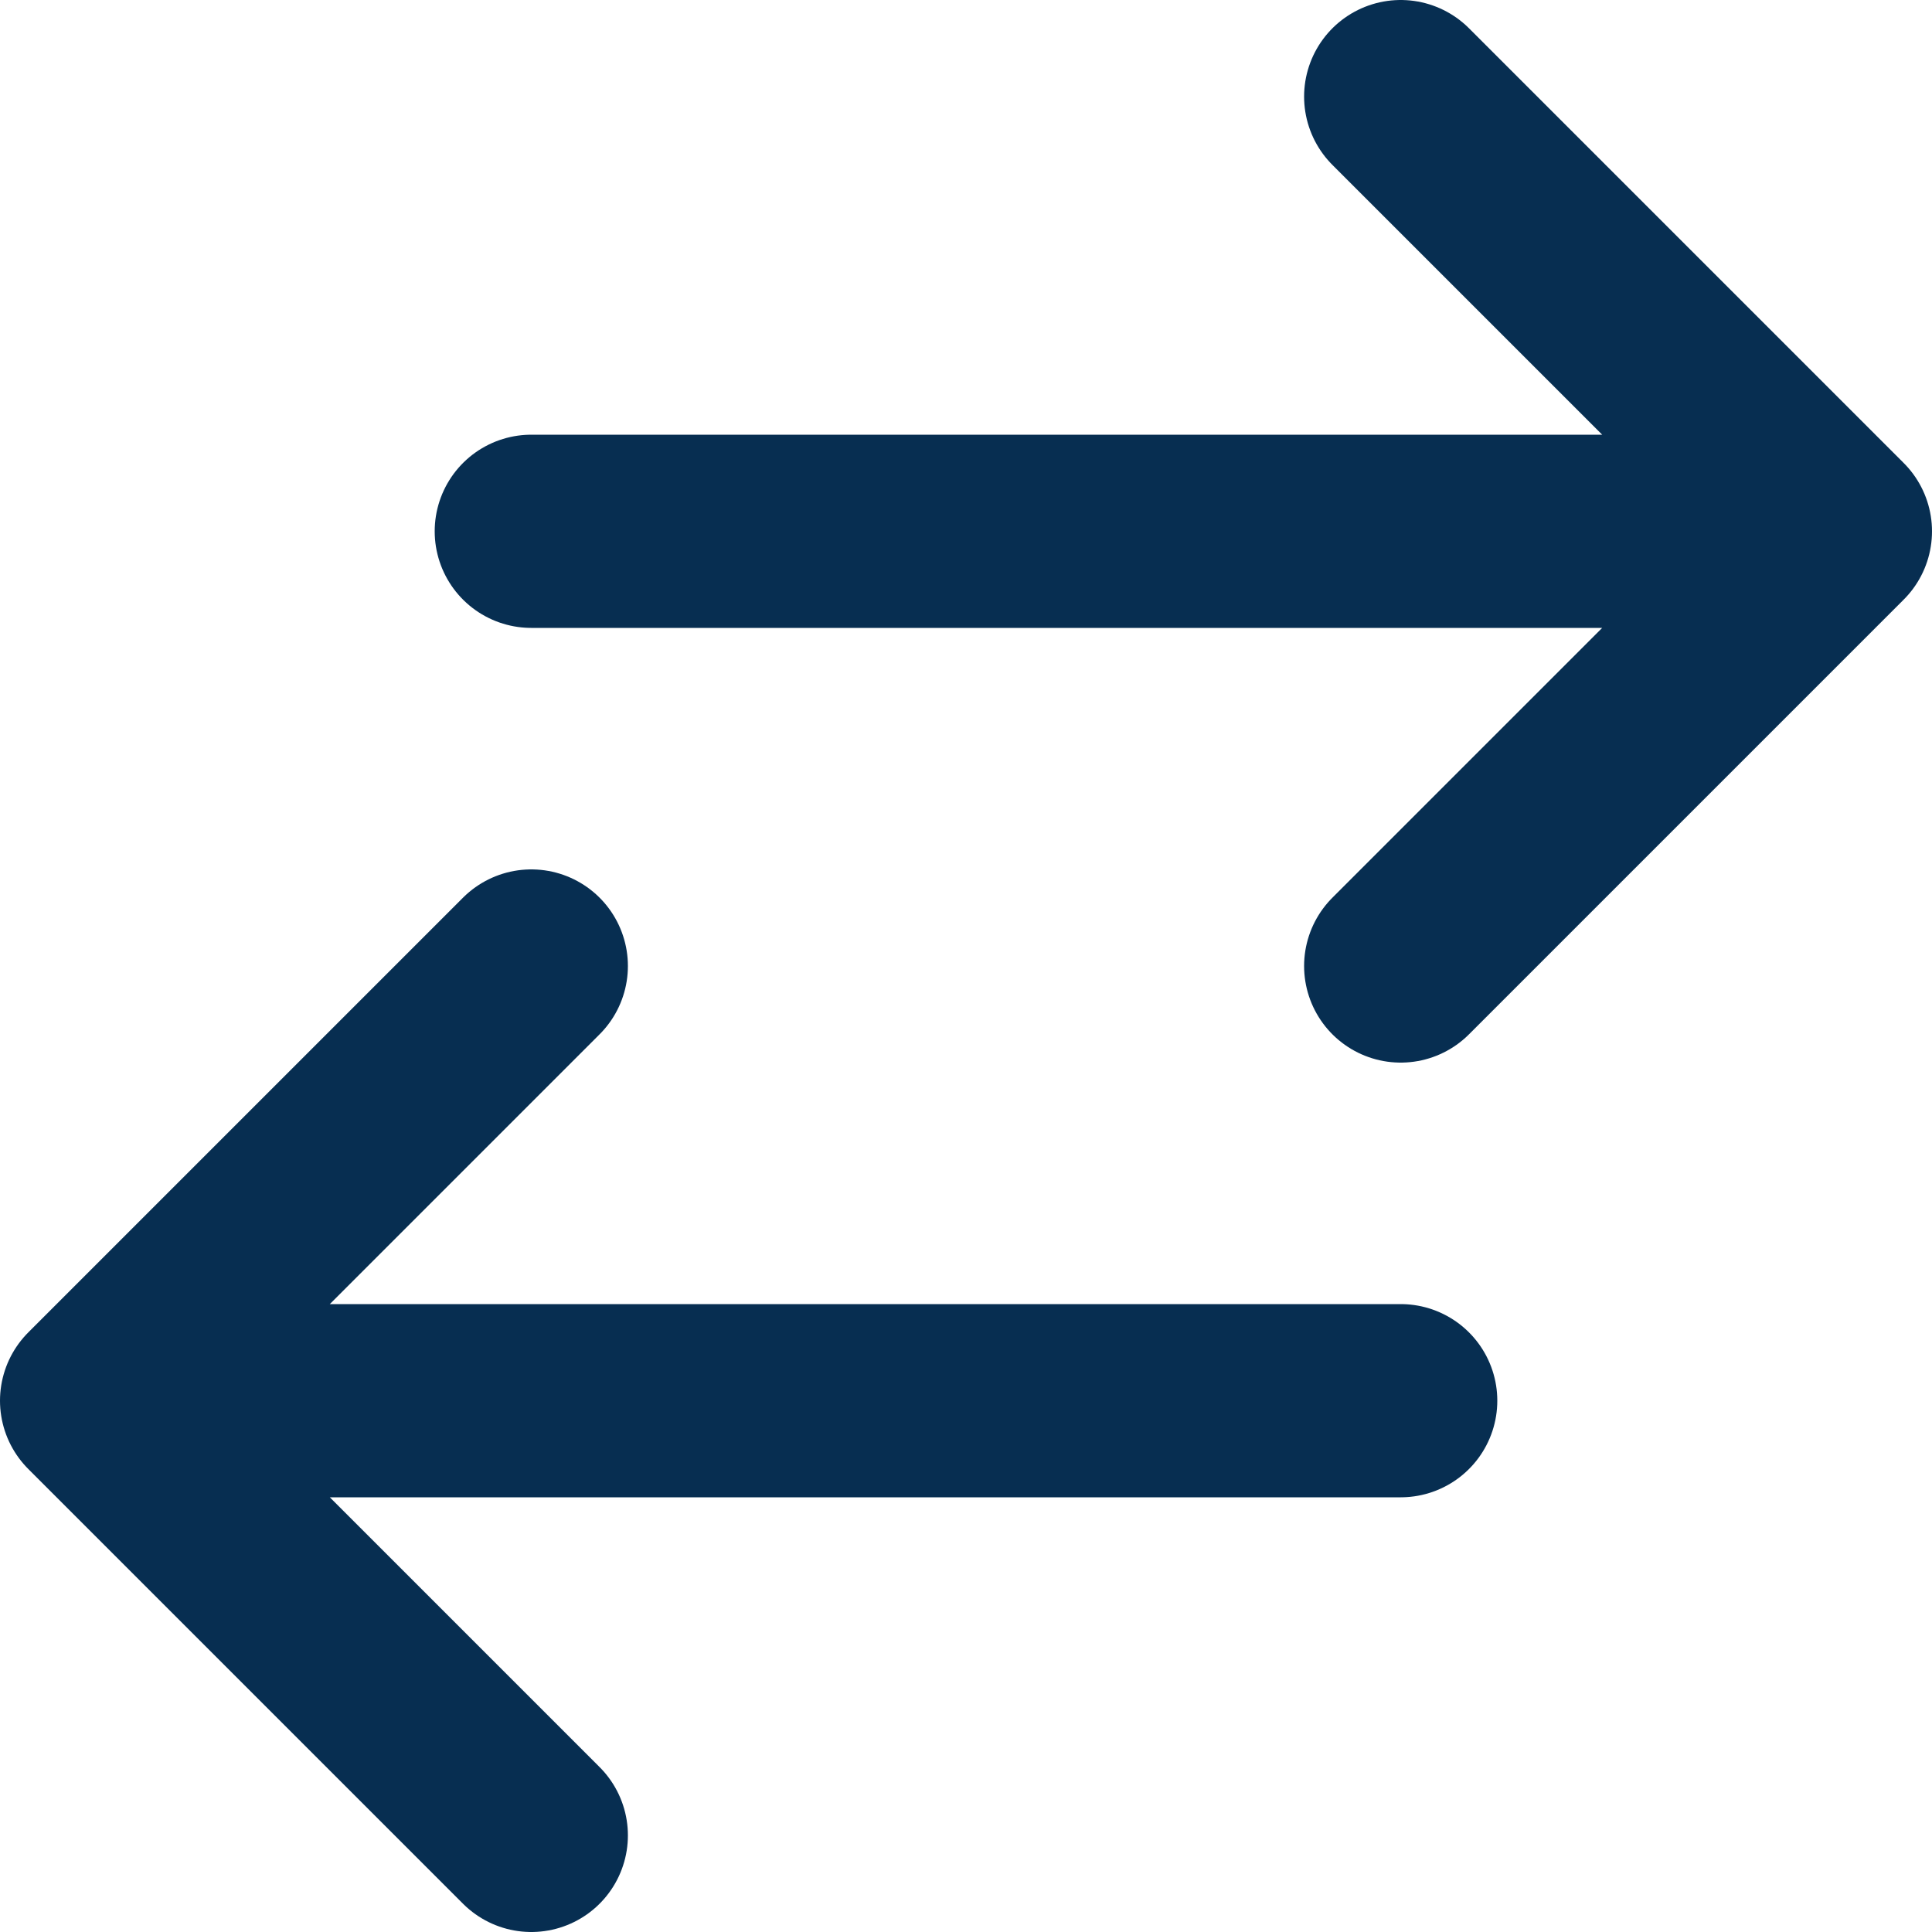 <svg width="20" height="20" viewBox="0 0 20 20" fill="none" xmlns="http://www.w3.org/2000/svg">
<path d="M5.5 19L1 14.5M1 14.5L5.5 10M1 14.5H14.5M14.5 1L19 5.5M19 5.5L14.5 10M19 5.5L5.5 5.5" stroke="#072E51" stroke-width="2" stroke-linecap="round" stroke-linejoin="round"/>
</svg>
